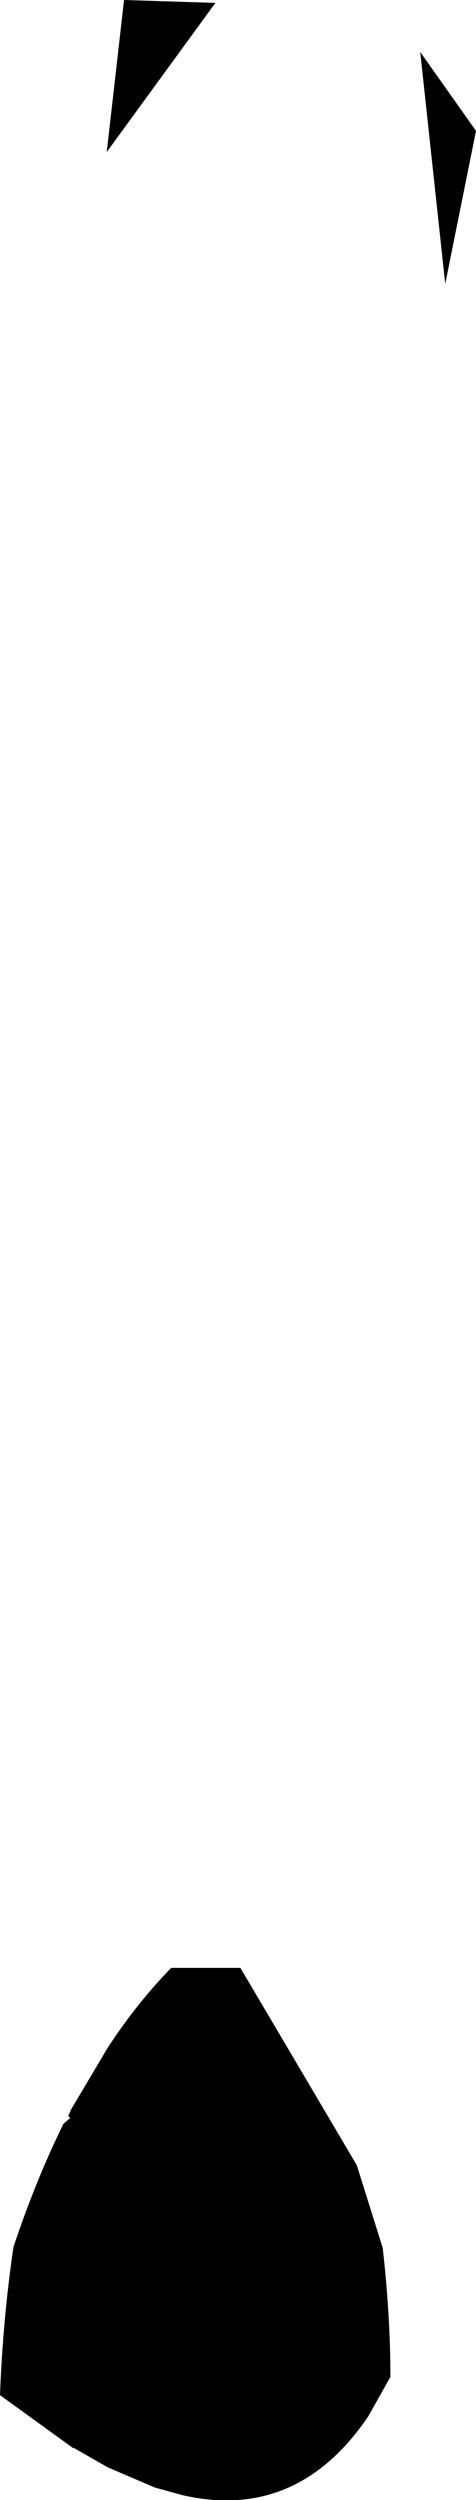 <?xml version="1.0" encoding="UTF-8" standalone="no"?>
<svg xmlns:xlink="http://www.w3.org/1999/xlink" height="129.9px" width="24.75px" xmlns="http://www.w3.org/2000/svg">
  <g transform="matrix(1.0, 0.0, 0.0, 1.0, -170.4, -325.25)">
    <path d="M175.95 333.15 L176.85 325.25 181.6 325.4 175.95 333.15 M192.25 327.95 L195.15 332.05 193.55 340.0 192.25 327.95" fill="#000000" fill-rule="evenodd" stroke="none"/>
    <path d="M176.0 431.65 Q177.5 429.35 179.3 427.5 L182.9 427.5 188.95 437.75 190.3 442.05 Q190.7 445.6 190.7 448.75 L189.55 450.8 Q185.85 456.25 179.9 454.9 L178.45 454.5 176.0 453.45 174.25 452.45 174.2 452.45 170.4 449.7 Q170.55 445.75 171.1 442.0 172.25 438.55 173.7 435.6 L174.05 435.3 173.95 435.2 174.1 434.85 176.0 431.65" fill="#000000" fill-rule="evenodd" stroke="none"/>
  </g>
</svg>
